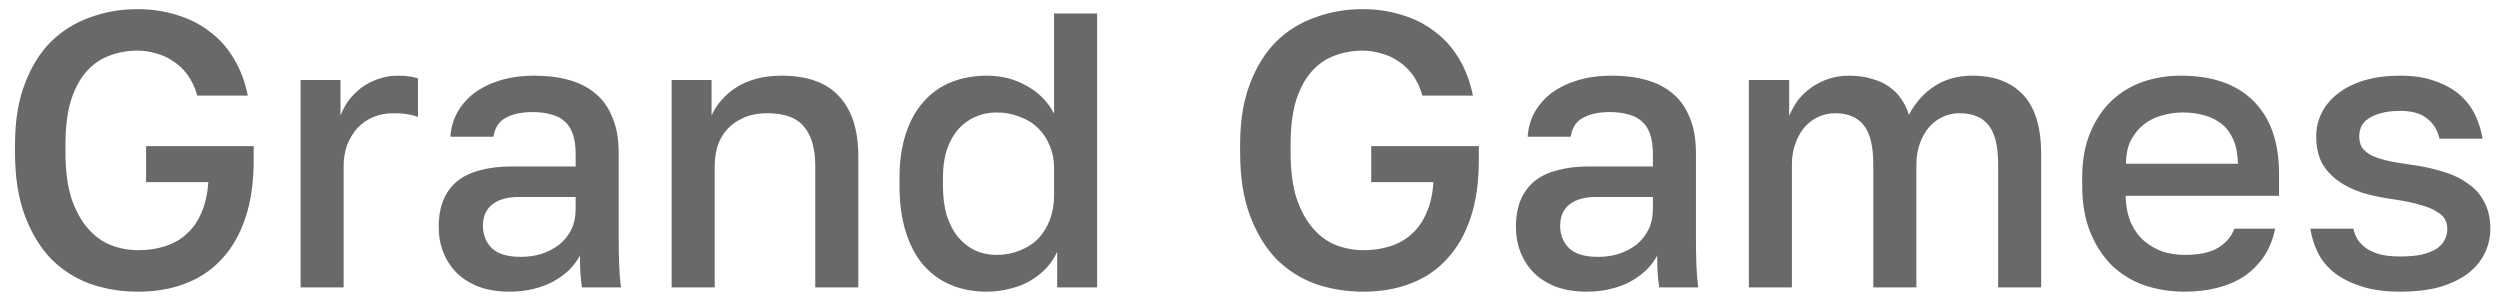 <svg width="115" height="14" viewBox="0 0 115 14" fill="none" xmlns="http://www.w3.org/2000/svg">
<path d="M6.36 13.417C5.58 13.417 4.842 13.297 4.146 13.057C3.462 12.805 2.862 12.421 2.346 11.905C1.842 11.377 1.44 10.711 1.14 9.907C0.84 9.103 0.69 8.137 0.69 7.009V6.649C0.69 5.569 0.84 4.639 1.14 3.859C1.44 3.067 1.842 2.419 2.346 1.915C2.862 1.411 3.462 1.039 4.146 0.799C4.83 0.547 5.556 0.421 6.324 0.421C6.972 0.421 7.578 0.511 8.142 0.691C8.706 0.859 9.204 1.111 9.636 1.447C10.08 1.771 10.452 2.185 10.752 2.689C11.052 3.181 11.268 3.751 11.4 4.399H9.078C8.97 4.027 8.82 3.709 8.628 3.445C8.436 3.181 8.214 2.971 7.962 2.815C7.722 2.647 7.458 2.527 7.17 2.455C6.894 2.371 6.612 2.329 6.324 2.329C5.868 2.329 5.436 2.407 5.028 2.563C4.632 2.707 4.284 2.947 3.984 3.283C3.684 3.619 3.444 4.063 3.264 4.615C3.096 5.167 3.012 5.845 3.012 6.649V7.009C3.012 7.837 3.102 8.539 3.282 9.115C3.474 9.679 3.726 10.141 4.038 10.501C4.35 10.861 4.704 11.119 5.1 11.275C5.508 11.431 5.928 11.509 6.36 11.509C6.804 11.509 7.212 11.449 7.584 11.329C7.968 11.209 8.298 11.023 8.574 10.771C8.862 10.519 9.09 10.195 9.258 9.799C9.438 9.403 9.546 8.929 9.582 8.377H6.72V6.721H11.67V7.369C11.67 8.377 11.544 9.259 11.292 10.015C11.04 10.771 10.68 11.401 10.212 11.905C9.756 12.409 9.198 12.787 8.538 13.039C7.89 13.291 7.164 13.417 6.36 13.417ZM13.827 13.219V3.679H15.663V5.317C15.759 5.065 15.885 4.831 16.041 4.615C16.209 4.399 16.401 4.207 16.617 4.039C16.845 3.871 17.097 3.739 17.373 3.643C17.661 3.535 17.967 3.481 18.291 3.481C18.519 3.481 18.705 3.493 18.849 3.517C18.993 3.541 19.119 3.571 19.227 3.607V5.389C19.107 5.329 18.957 5.287 18.777 5.263C18.609 5.227 18.387 5.209 18.111 5.209C17.763 5.209 17.445 5.269 17.157 5.389C16.881 5.509 16.641 5.677 16.437 5.893C16.245 6.109 16.089 6.367 15.969 6.667C15.861 6.967 15.807 7.291 15.807 7.639V13.219H13.827ZM23.438 13.417C22.922 13.417 22.46 13.345 22.052 13.201C21.644 13.045 21.302 12.835 21.026 12.571C20.75 12.295 20.54 11.977 20.396 11.617C20.252 11.257 20.18 10.861 20.18 10.429C20.18 9.961 20.252 9.553 20.396 9.205C20.54 8.857 20.75 8.569 21.026 8.341C21.302 8.113 21.65 7.945 22.07 7.837C22.49 7.717 22.97 7.657 23.51 7.657H26.48V7.099C26.48 6.727 26.438 6.421 26.354 6.181C26.27 5.929 26.144 5.731 25.976 5.587C25.808 5.431 25.598 5.323 25.346 5.263C25.106 5.191 24.824 5.155 24.5 5.155C24.2 5.155 23.936 5.185 23.708 5.245C23.492 5.305 23.312 5.383 23.168 5.479C23.024 5.575 22.916 5.695 22.844 5.839C22.772 5.971 22.724 6.121 22.7 6.289H20.72C20.744 5.893 20.846 5.527 21.026 5.191C21.218 4.843 21.476 4.543 21.8 4.291C22.136 4.039 22.538 3.841 23.006 3.697C23.474 3.553 24.002 3.481 24.59 3.481C25.178 3.481 25.706 3.547 26.174 3.679C26.654 3.811 27.062 4.021 27.398 4.309C27.734 4.585 27.992 4.951 28.172 5.407C28.364 5.851 28.46 6.397 28.46 7.045V10.789C28.46 11.293 28.466 11.737 28.478 12.121C28.49 12.493 28.52 12.859 28.568 13.219H26.768C26.732 12.967 26.708 12.733 26.696 12.517C26.684 12.301 26.678 12.049 26.678 11.761C26.546 12.001 26.378 12.223 26.174 12.427C25.97 12.619 25.73 12.793 25.454 12.949C25.19 13.093 24.884 13.207 24.536 13.291C24.2 13.375 23.834 13.417 23.438 13.417ZM23.96 11.815C24.308 11.815 24.632 11.767 24.932 11.671C25.244 11.563 25.514 11.419 25.742 11.239C25.97 11.047 26.15 10.819 26.282 10.555C26.414 10.279 26.48 9.967 26.48 9.619V9.061H23.87C23.342 9.061 22.934 9.175 22.646 9.403C22.358 9.631 22.214 9.961 22.214 10.393C22.214 10.801 22.352 11.143 22.628 11.419C22.904 11.683 23.348 11.815 23.96 11.815ZM30.896 13.219V3.679H32.732V5.317C32.84 5.065 32.99 4.831 33.182 4.615C33.374 4.387 33.602 4.189 33.866 4.021C34.13 3.853 34.436 3.721 34.784 3.625C35.132 3.529 35.522 3.481 35.954 3.481C37.142 3.481 38.024 3.799 38.6 4.435C39.188 5.059 39.482 5.977 39.482 7.189V13.219H37.502V7.639C37.502 6.835 37.328 6.229 36.98 5.821C36.644 5.413 36.086 5.209 35.306 5.209C34.874 5.209 34.502 5.281 34.19 5.425C33.89 5.557 33.638 5.737 33.434 5.965C33.242 6.181 33.098 6.439 33.002 6.739C32.918 7.027 32.876 7.327 32.876 7.639V13.219H30.896ZM45.391 13.417C44.791 13.417 44.245 13.315 43.753 13.111C43.261 12.907 42.835 12.601 42.475 12.193C42.127 11.785 41.857 11.275 41.665 10.663C41.473 10.051 41.377 9.343 41.377 8.539V8.179C41.377 7.423 41.473 6.751 41.665 6.163C41.857 5.575 42.127 5.083 42.475 4.687C42.823 4.291 43.243 3.991 43.735 3.787C44.239 3.583 44.791 3.481 45.391 3.481C46.075 3.481 46.687 3.637 47.227 3.949C47.779 4.249 48.199 4.675 48.487 5.227V0.619H50.467V13.219H48.631V11.581C48.511 11.845 48.349 12.091 48.145 12.319C47.941 12.535 47.701 12.727 47.425 12.895C47.149 13.063 46.837 13.189 46.489 13.273C46.141 13.369 45.775 13.417 45.391 13.417ZM45.841 11.725C46.225 11.725 46.579 11.659 46.903 11.527C47.239 11.395 47.521 11.215 47.749 10.987C47.977 10.747 48.157 10.459 48.289 10.123C48.421 9.775 48.487 9.397 48.487 8.989V7.729C48.487 7.357 48.421 7.015 48.289 6.703C48.157 6.379 47.977 6.109 47.749 5.893C47.521 5.665 47.239 5.491 46.903 5.371C46.579 5.239 46.225 5.173 45.841 5.173C45.493 5.173 45.169 5.239 44.869 5.371C44.569 5.503 44.305 5.695 44.077 5.947C43.861 6.199 43.687 6.511 43.555 6.883C43.435 7.255 43.375 7.687 43.375 8.179V8.539C43.375 9.055 43.435 9.517 43.555 9.925C43.687 10.321 43.861 10.651 44.077 10.915C44.305 11.179 44.569 11.383 44.869 11.527C45.169 11.659 45.493 11.725 45.841 11.725ZM62.716 13.417C61.936 13.417 61.198 13.297 60.502 13.057C59.818 12.805 59.218 12.421 58.702 11.905C58.198 11.377 57.796 10.711 57.496 9.907C57.196 9.103 57.046 8.137 57.046 7.009V6.649C57.046 5.569 57.196 4.639 57.496 3.859C57.796 3.067 58.198 2.419 58.702 1.915C59.218 1.411 59.818 1.039 60.502 0.799C61.186 0.547 61.912 0.421 62.68 0.421C63.328 0.421 63.934 0.511 64.498 0.691C65.062 0.859 65.56 1.111 65.992 1.447C66.436 1.771 66.808 2.185 67.108 2.689C67.408 3.181 67.624 3.751 67.756 4.399H65.434C65.326 4.027 65.176 3.709 64.984 3.445C64.792 3.181 64.57 2.971 64.318 2.815C64.078 2.647 63.814 2.527 63.526 2.455C63.25 2.371 62.968 2.329 62.68 2.329C62.224 2.329 61.792 2.407 61.384 2.563C60.988 2.707 60.64 2.947 60.34 3.283C60.04 3.619 59.8 4.063 59.62 4.615C59.452 5.167 59.368 5.845 59.368 6.649V7.009C59.368 7.837 59.458 8.539 59.638 9.115C59.83 9.679 60.082 10.141 60.394 10.501C60.706 10.861 61.06 11.119 61.456 11.275C61.864 11.431 62.284 11.509 62.716 11.509C63.16 11.509 63.568 11.449 63.94 11.329C64.324 11.209 64.654 11.023 64.93 10.771C65.218 10.519 65.446 10.195 65.614 9.799C65.794 9.403 65.902 8.929 65.938 8.377H63.076V6.721H68.026V7.369C68.026 8.377 67.9 9.259 67.648 10.015C67.396 10.771 67.036 11.401 66.568 11.905C66.112 12.409 65.554 12.787 64.894 13.039C64.246 13.291 63.52 13.417 62.716 13.417ZM72.991 13.417C72.475 13.417 72.013 13.345 71.605 13.201C71.197 13.045 70.855 12.835 70.579 12.571C70.303 12.295 70.093 11.977 69.949 11.617C69.805 11.257 69.733 10.861 69.733 10.429C69.733 9.961 69.805 9.553 69.949 9.205C70.093 8.857 70.303 8.569 70.579 8.341C70.855 8.113 71.203 7.945 71.623 7.837C72.043 7.717 72.523 7.657 73.063 7.657H76.033V7.099C76.033 6.727 75.991 6.421 75.907 6.181C75.823 5.929 75.697 5.731 75.529 5.587C75.361 5.431 75.151 5.323 74.899 5.263C74.659 5.191 74.377 5.155 74.053 5.155C73.753 5.155 73.489 5.185 73.261 5.245C73.045 5.305 72.865 5.383 72.721 5.479C72.577 5.575 72.469 5.695 72.397 5.839C72.325 5.971 72.277 6.121 72.253 6.289H70.273C70.297 5.893 70.399 5.527 70.579 5.191C70.771 4.843 71.029 4.543 71.353 4.291C71.689 4.039 72.091 3.841 72.559 3.697C73.027 3.553 73.555 3.481 74.143 3.481C74.731 3.481 75.259 3.547 75.727 3.679C76.207 3.811 76.615 4.021 76.951 4.309C77.287 4.585 77.545 4.951 77.725 5.407C77.917 5.851 78.013 6.397 78.013 7.045V10.789C78.013 11.293 78.019 11.737 78.031 12.121C78.043 12.493 78.073 12.859 78.121 13.219H76.321C76.285 12.967 76.261 12.733 76.249 12.517C76.237 12.301 76.231 12.049 76.231 11.761C76.099 12.001 75.931 12.223 75.727 12.427C75.523 12.619 75.283 12.793 75.007 12.949C74.743 13.093 74.437 13.207 74.089 13.291C73.753 13.375 73.387 13.417 72.991 13.417ZM73.513 11.815C73.861 11.815 74.185 11.767 74.485 11.671C74.797 11.563 75.067 11.419 75.295 11.239C75.523 11.047 75.703 10.819 75.835 10.555C75.967 10.279 76.033 9.967 76.033 9.619V9.061H73.423C72.895 9.061 72.487 9.175 72.199 9.403C71.911 9.631 71.767 9.961 71.767 10.393C71.767 10.801 71.905 11.143 72.181 11.419C72.457 11.683 72.901 11.815 73.513 11.815ZM80.448 13.219V3.679H82.302V5.335C82.41 5.071 82.549 4.825 82.716 4.597C82.897 4.369 83.1 4.177 83.329 4.021C83.569 3.853 83.832 3.721 84.121 3.625C84.409 3.529 84.715 3.481 85.038 3.481C85.447 3.481 85.8 3.529 86.1 3.625C86.412 3.709 86.677 3.829 86.892 3.985C87.121 4.141 87.306 4.327 87.451 4.543C87.606 4.759 87.727 5.005 87.811 5.281C88.099 4.729 88.489 4.291 88.981 3.967C89.472 3.643 90.061 3.481 90.745 3.481C91.74 3.481 92.514 3.775 93.067 4.363C93.618 4.951 93.894 5.863 93.894 7.099V13.219H91.915V7.567C91.915 6.715 91.764 6.109 91.465 5.749C91.177 5.389 90.733 5.209 90.132 5.209C89.868 5.209 89.617 5.263 89.376 5.371C89.136 5.479 88.927 5.635 88.746 5.839C88.567 6.043 88.422 6.295 88.314 6.595C88.207 6.883 88.153 7.207 88.153 7.567V13.219H86.172V7.567C86.172 6.715 86.022 6.109 85.722 5.749C85.434 5.389 84.996 5.209 84.409 5.209C84.144 5.209 83.892 5.263 83.653 5.371C83.412 5.479 83.203 5.635 83.022 5.839C82.843 6.043 82.698 6.295 82.591 6.595C82.483 6.883 82.428 7.207 82.428 7.567V13.219H80.448ZM100.498 13.417C99.85 13.417 99.237 13.321 98.662 13.129C98.097 12.937 97.6 12.637 97.168 12.229C96.748 11.821 96.412 11.311 96.159 10.699C95.907 10.087 95.781 9.367 95.781 8.539V8.179C95.781 7.387 95.901 6.703 96.141 6.127C96.382 5.539 96.706 5.047 97.114 4.651C97.534 4.255 98.013 3.961 98.553 3.769C99.106 3.577 99.694 3.481 100.318 3.481C101.77 3.481 102.886 3.871 103.666 4.651C104.446 5.431 104.836 6.547 104.836 7.999V9.007H97.779C97.791 9.499 97.876 9.919 98.031 10.267C98.188 10.603 98.391 10.879 98.644 11.095C98.907 11.311 99.195 11.473 99.507 11.581C99.832 11.677 100.162 11.725 100.498 11.725C101.158 11.725 101.668 11.617 102.028 11.401C102.388 11.185 102.64 10.891 102.784 10.519H104.656C104.56 10.999 104.392 11.419 104.152 11.779C103.912 12.139 103.612 12.445 103.252 12.697C102.892 12.937 102.478 13.117 102.01 13.237C101.542 13.357 101.038 13.417 100.498 13.417ZM97.797 7.531H102.946C102.934 7.087 102.862 6.715 102.73 6.415C102.598 6.115 102.418 5.875 102.19 5.695C101.962 5.515 101.692 5.383 101.38 5.299C101.068 5.215 100.744 5.173 100.408 5.173C100.072 5.173 99.748 5.221 99.436 5.317C99.124 5.401 98.847 5.539 98.608 5.731C98.368 5.923 98.169 6.169 98.013 6.469C97.87 6.757 97.797 7.111 97.797 7.531ZM110.416 13.417C109.732 13.417 109.144 13.339 108.652 13.183C108.16 13.027 107.746 12.823 107.41 12.571C107.074 12.307 106.816 12.001 106.636 11.653C106.456 11.293 106.336 10.915 106.276 10.519H108.256C108.292 10.699 108.358 10.867 108.454 11.023C108.562 11.179 108.7 11.317 108.868 11.437C109.036 11.545 109.246 11.635 109.498 11.707C109.75 11.767 110.056 11.797 110.416 11.797C110.812 11.797 111.148 11.767 111.424 11.707C111.7 11.635 111.922 11.545 112.09 11.437C112.258 11.317 112.378 11.185 112.45 11.041C112.534 10.885 112.576 10.717 112.576 10.537C112.576 10.369 112.54 10.219 112.468 10.087C112.396 9.955 112.264 9.835 112.072 9.727C111.892 9.607 111.64 9.505 111.316 9.421C111.004 9.325 110.602 9.241 110.11 9.169C109.582 9.097 109.096 8.995 108.652 8.863C108.22 8.719 107.848 8.533 107.536 8.305C107.224 8.077 106.978 7.801 106.798 7.477C106.63 7.141 106.546 6.739 106.546 6.271C106.546 5.887 106.63 5.527 106.798 5.191C106.966 4.855 107.212 4.561 107.536 4.309C107.872 4.045 108.28 3.841 108.76 3.697C109.24 3.553 109.792 3.481 110.416 3.481C111.04 3.481 111.574 3.565 112.018 3.733C112.474 3.889 112.852 4.099 113.152 4.363C113.452 4.627 113.686 4.933 113.854 5.281C114.022 5.629 114.136 5.995 114.196 6.379H112.216C112.132 5.995 111.946 5.689 111.658 5.461C111.37 5.221 110.956 5.101 110.416 5.101C110.056 5.101 109.756 5.137 109.516 5.209C109.288 5.269 109.096 5.353 108.94 5.461C108.796 5.557 108.688 5.677 108.616 5.821C108.556 5.965 108.526 6.115 108.526 6.271C108.526 6.451 108.562 6.613 108.634 6.757C108.718 6.889 108.85 7.009 109.03 7.117C109.21 7.213 109.444 7.297 109.732 7.369C110.032 7.441 110.398 7.507 110.83 7.567C111.394 7.639 111.904 7.747 112.36 7.891C112.816 8.023 113.206 8.209 113.53 8.449C113.866 8.677 114.118 8.965 114.286 9.313C114.466 9.649 114.556 10.057 114.556 10.537C114.556 10.933 114.466 11.311 114.286 11.671C114.118 12.019 113.86 12.325 113.512 12.589C113.176 12.841 112.75 13.045 112.234 13.201C111.718 13.345 111.112 13.417 110.416 13.417Z" fill="#696969"/>
</svg>
